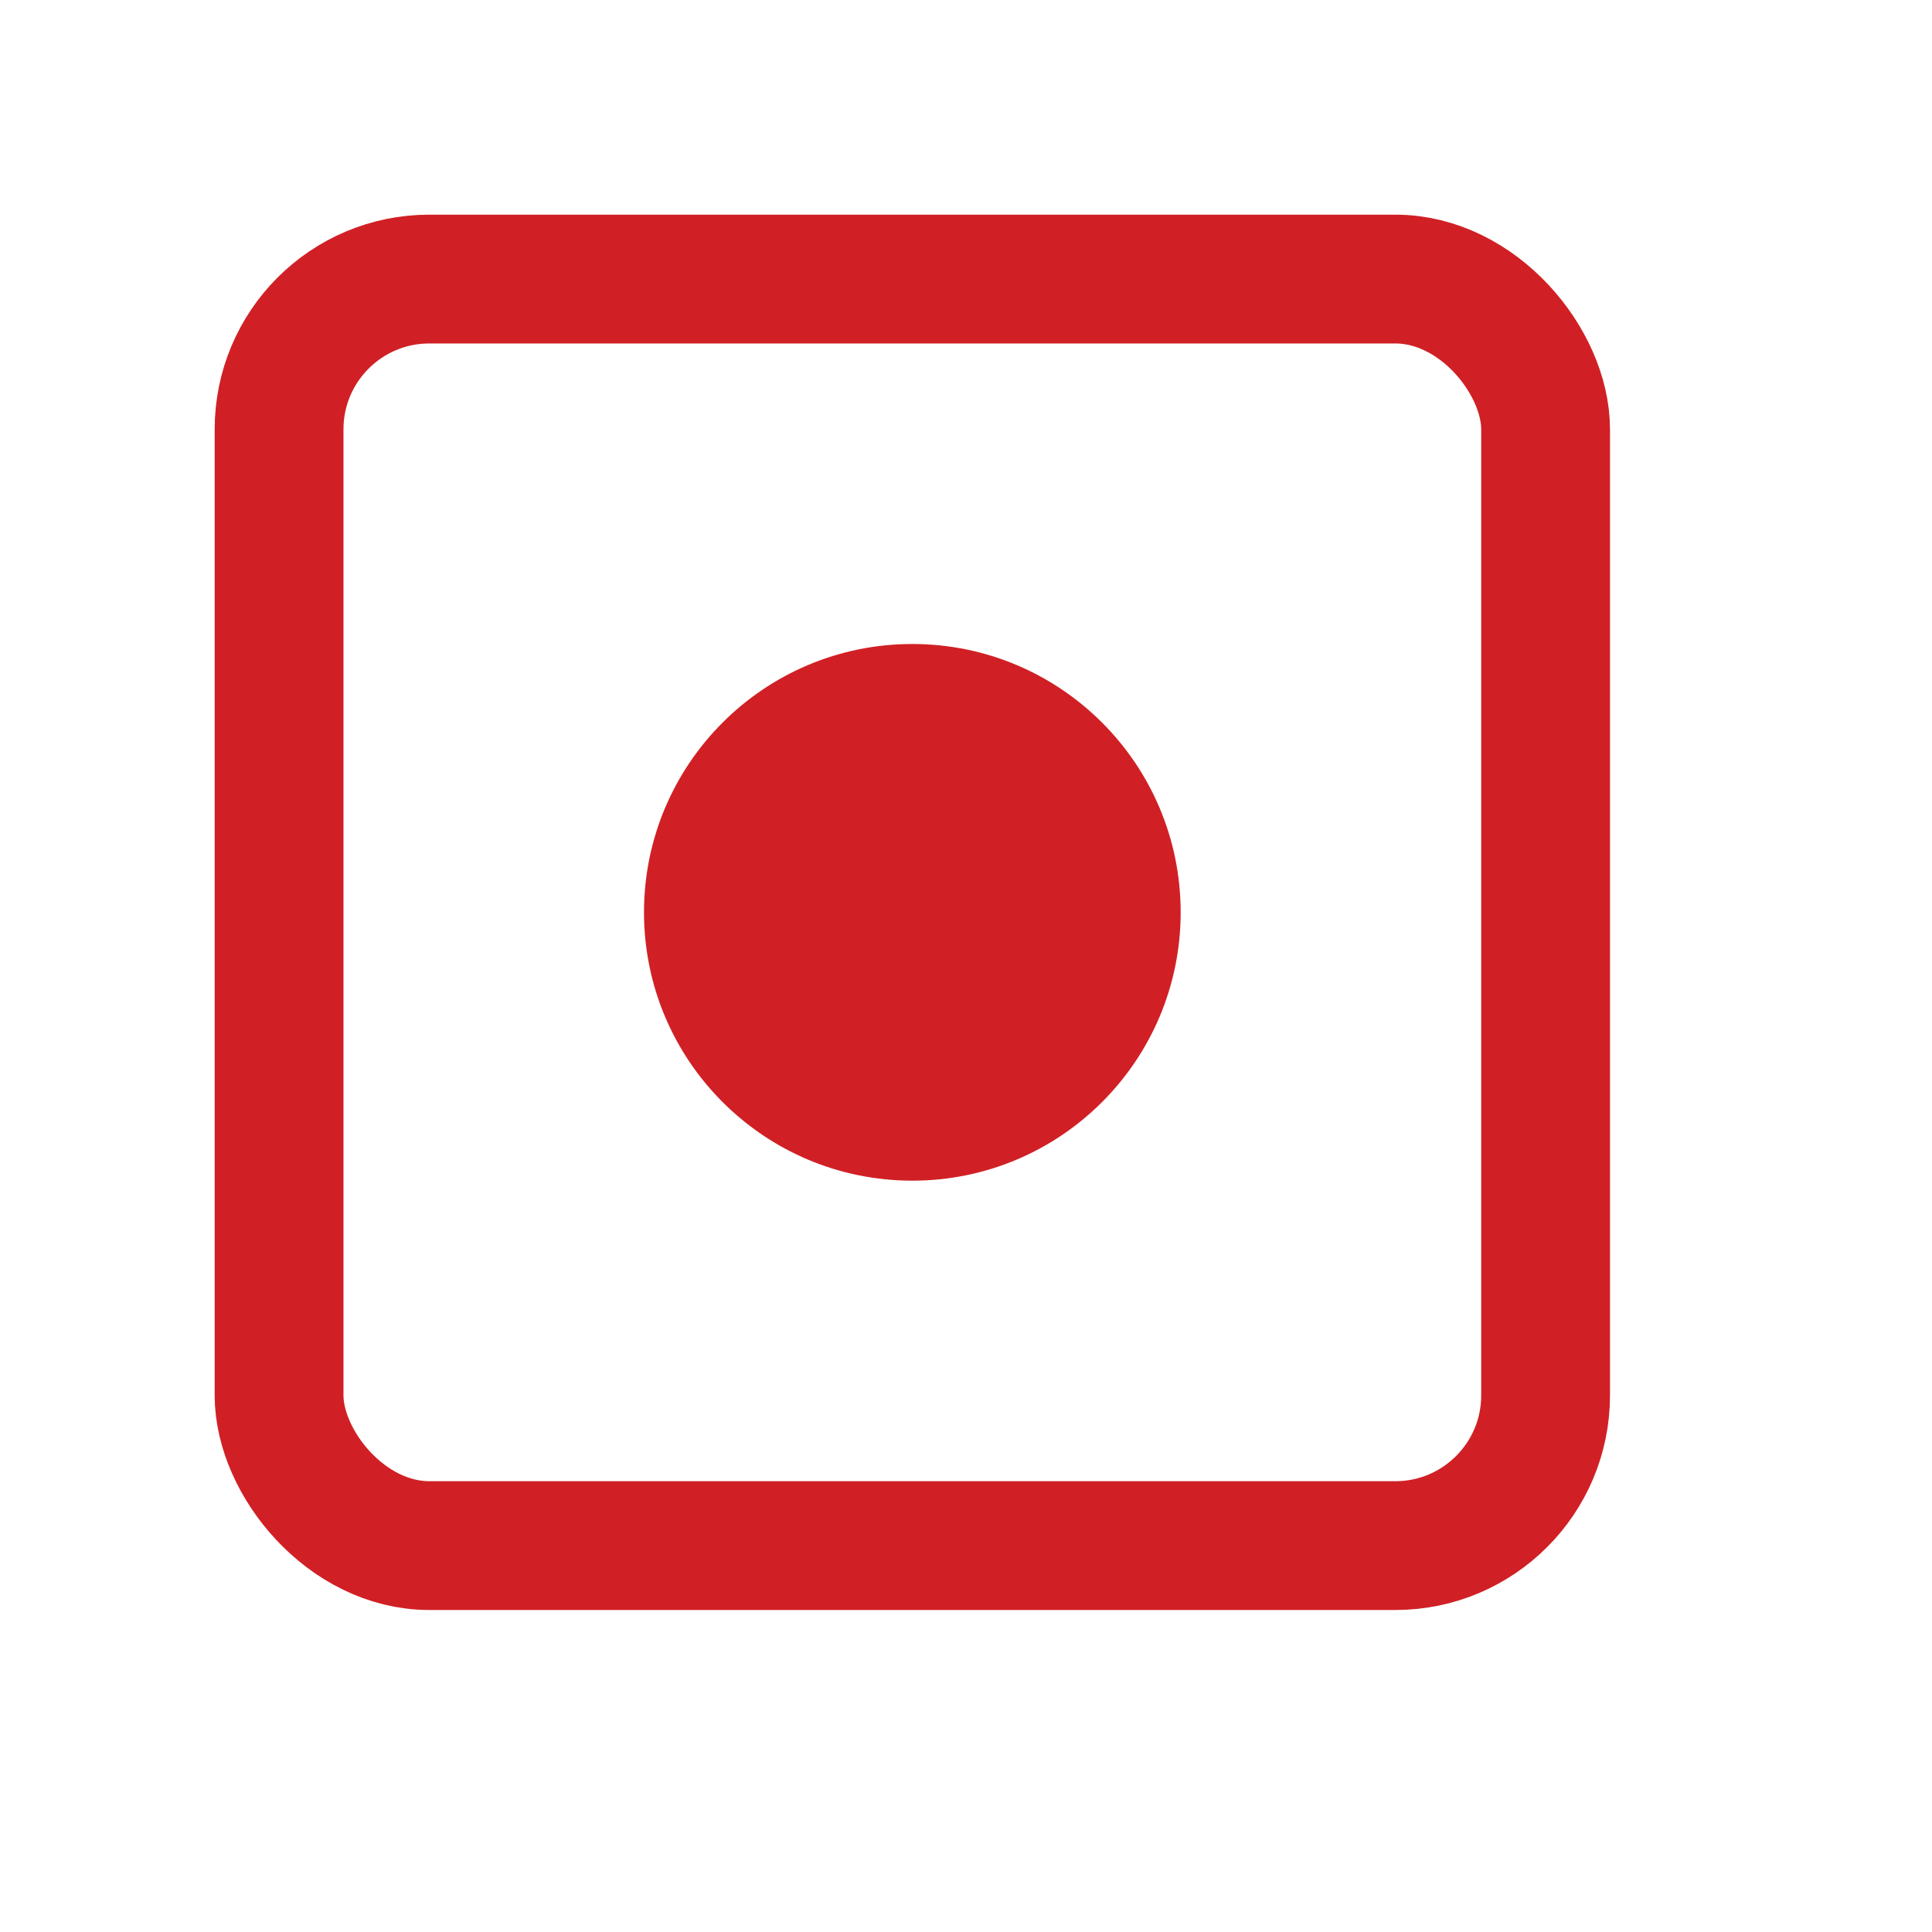<svg width="18" height="18" viewBox="0 0 18 18" fill="none" xmlns="http://www.w3.org/2000/svg">
<mask id="mask0_543_4696" style="mask-type:alpha" maskUnits="userSpaceOnUse" x="0" y="0" width="18" height="18">
<rect width="18" height="18" fill="#D9D9D9"/>
</mask>
<g mask="url(#mask0_543_4696)">
<circle cx="8.5" cy="8.5" r="2.5" fill="#D02025"/>
<rect x="2.6" y="2.6" width="11.8" height="11.8" rx="1.4" stroke="#D02025" stroke-width="1.2"/>
</g>
</svg>
